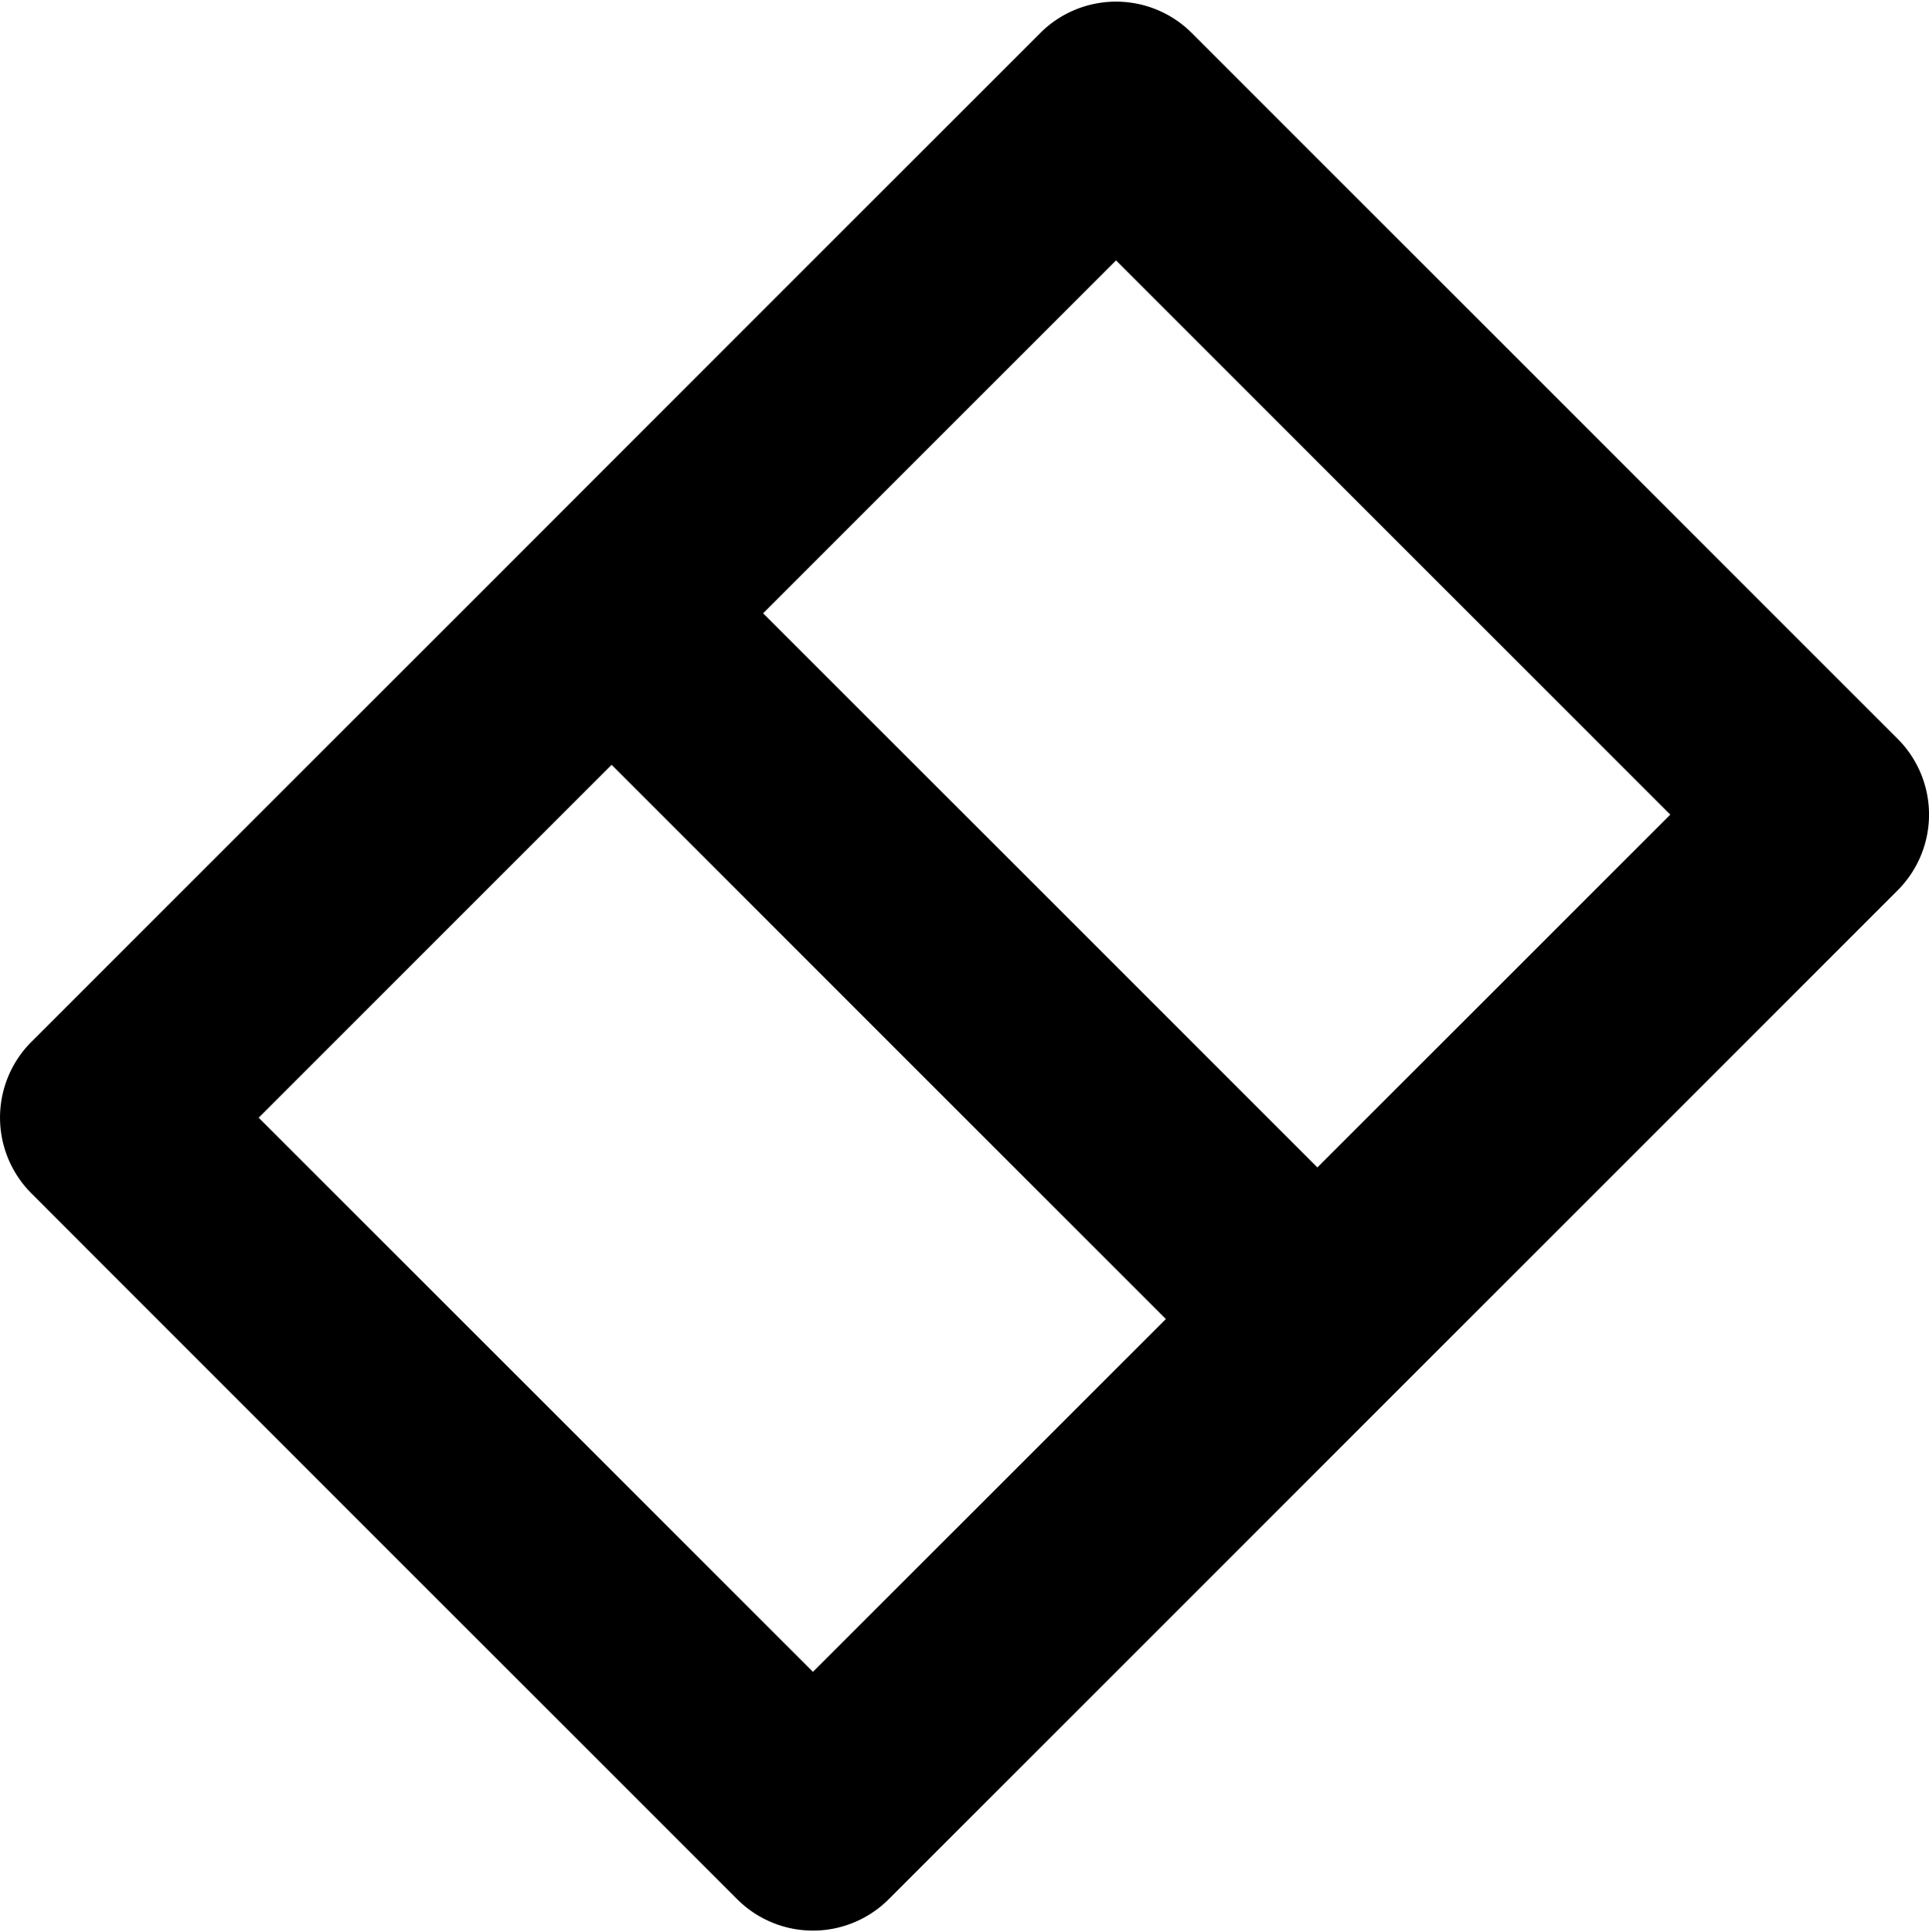 <svg xmlns="http://www.w3.org/2000/svg" width="18" height="18.031" viewBox="0 0 18 18.031">
  <path d="M17.707,6.894,11.121.308a1.0 1,0,0,0-1.414,0l-4,4L4.293,5.723,1,9.015V9.015l-.707.707a1,1,0,0,0,0,1.414L1,11.844l5.879,5.879a1.0 1,0,0,0,1.414,0l4-4,1.414-1.414H13.707l4-4A1.0 1,0,0,0,17.707,6.894ZM7.586,15.601,2.414,10.43l3.293-3.293,5.172,5.172ZM7.121,5.723l3.293-3.293,5.172,5.172L12.293,10.894Z"/>
</svg>
